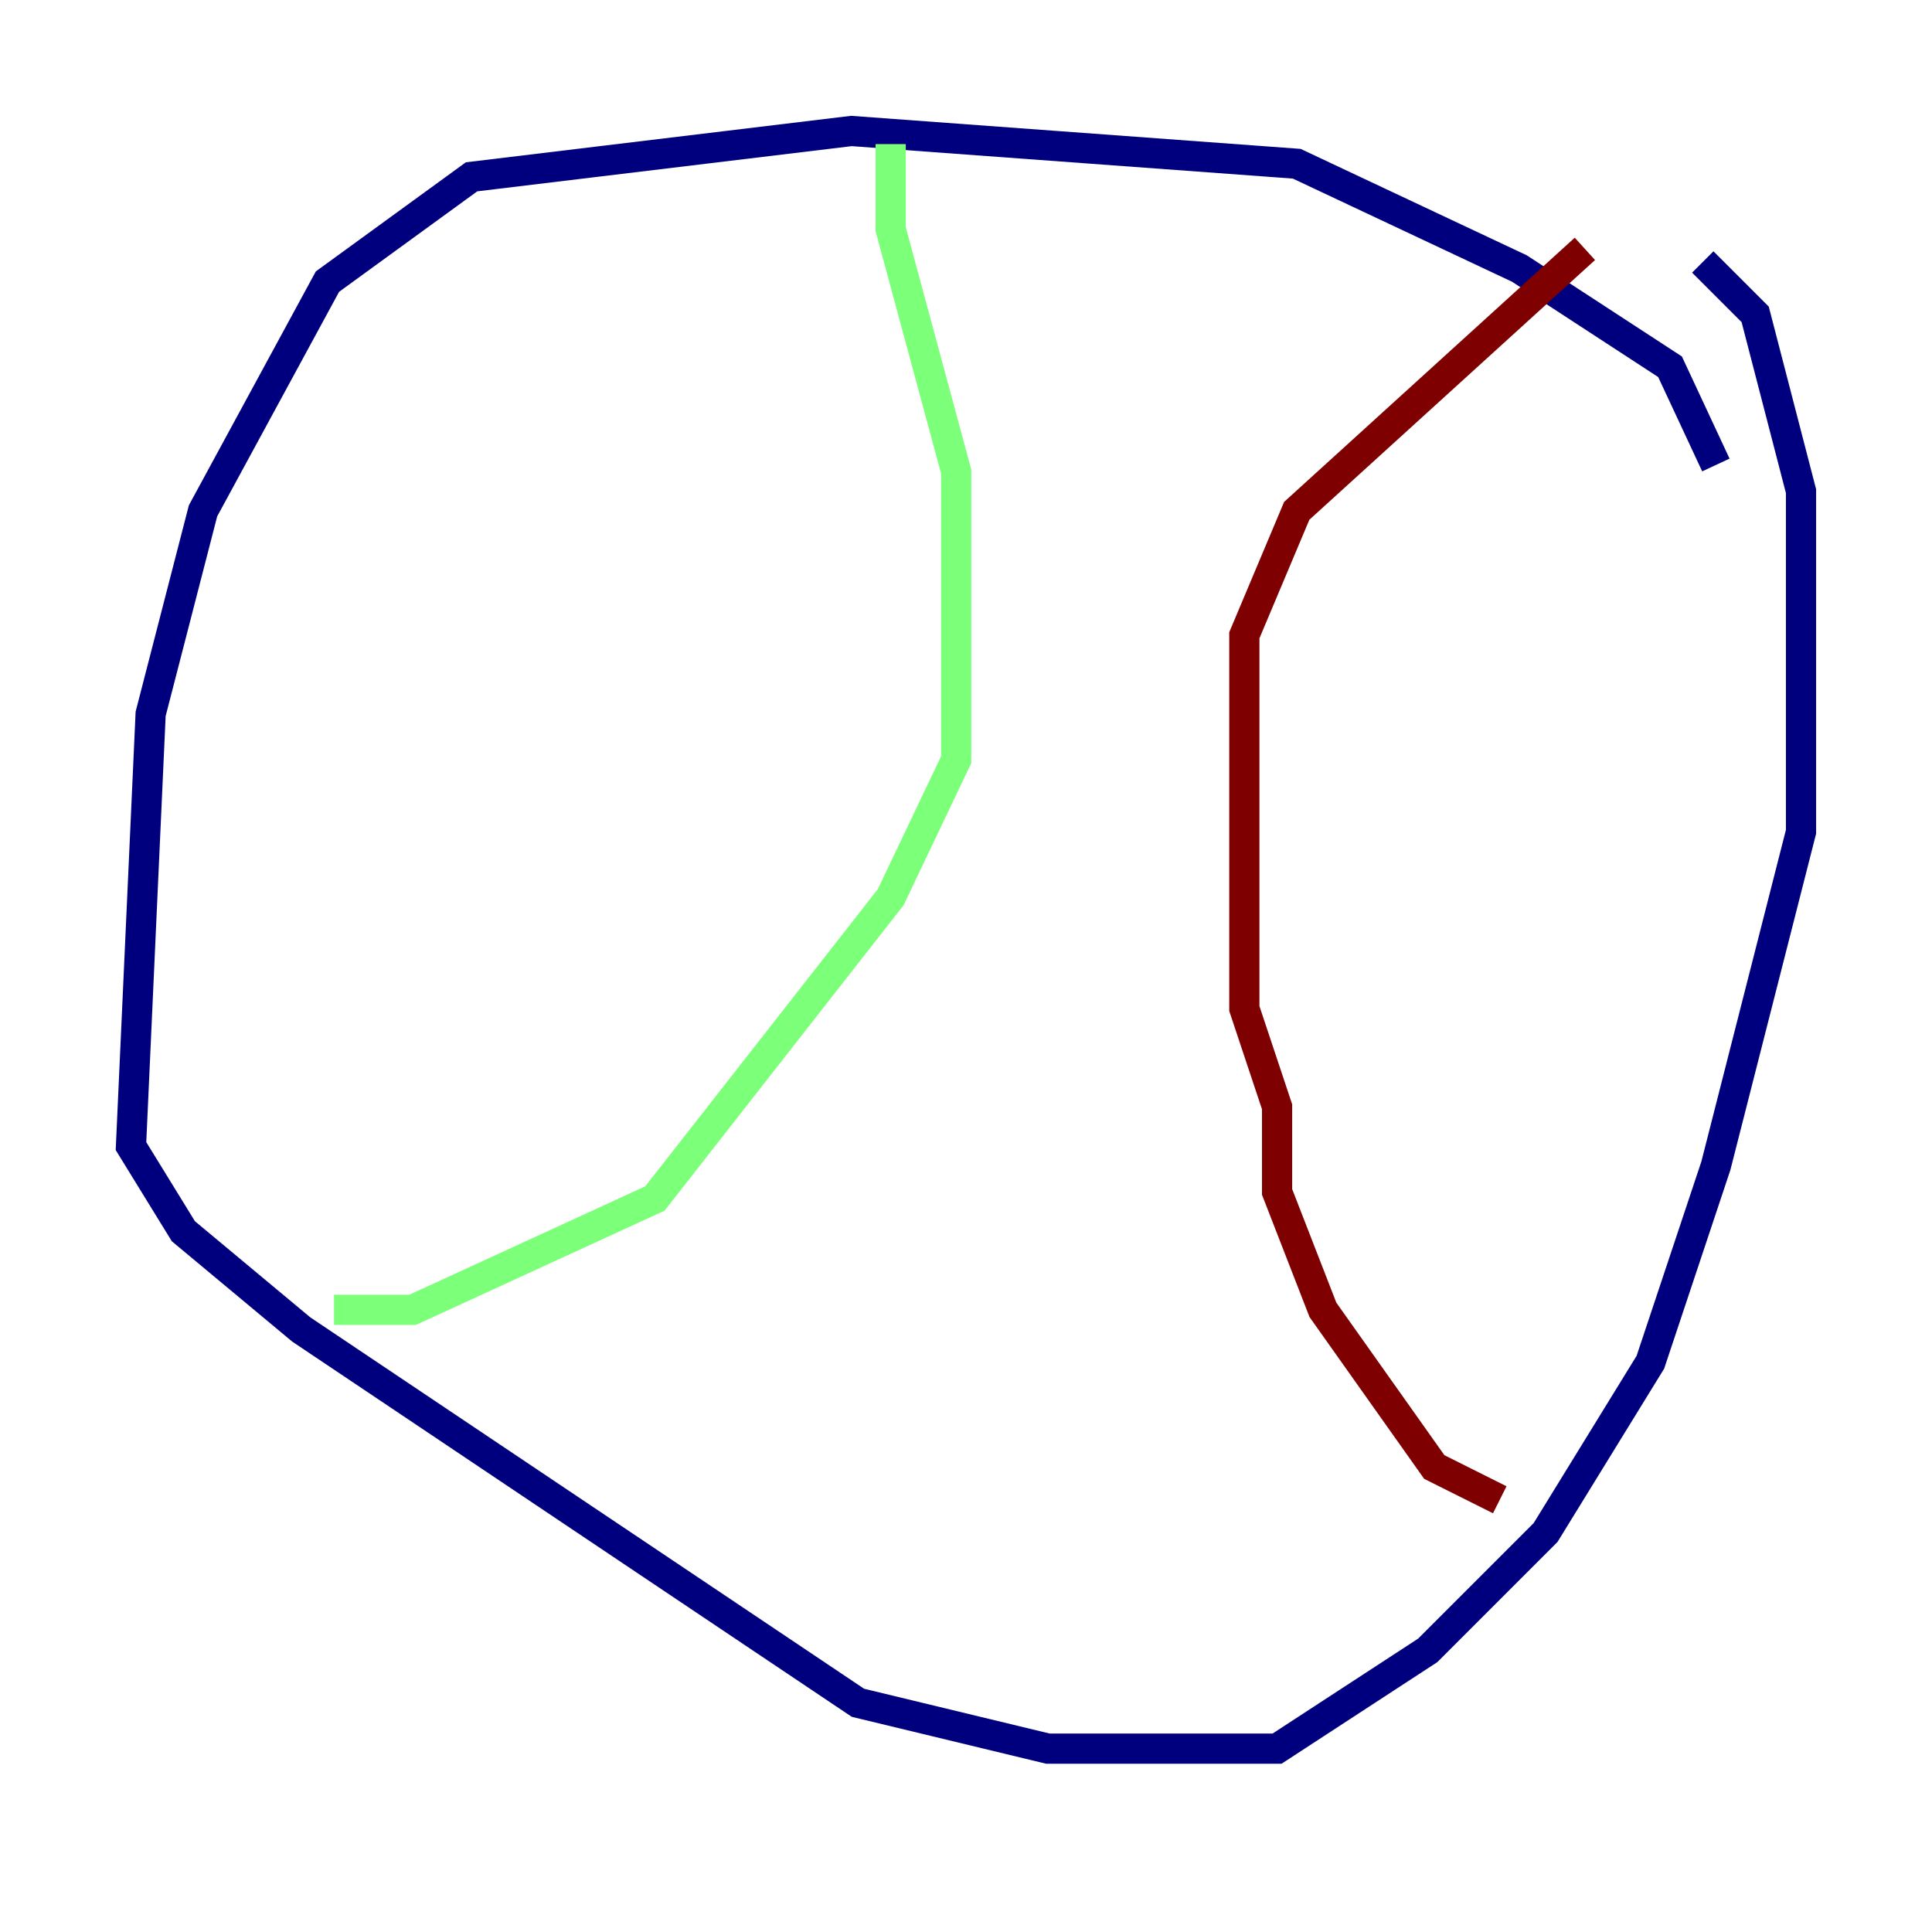 <?xml version="1.0" encoding="utf-8" ?>
<svg baseProfile="tiny" height="128" version="1.2" viewBox="0,0,128,128" width="128" xmlns="http://www.w3.org/2000/svg" xmlns:ev="http://www.w3.org/2001/xml-events" xmlns:xlink="http://www.w3.org/1999/xlink"><defs /><polyline fill="none" points="113.681,30.807 110.644,24.298 100.664,17.79 85.912,10.848 56.407,8.678 31.241,11.715 21.695,18.658 13.451,33.844 9.98,47.295 8.678,75.932 12.149,81.573 19.959,88.081 56.841,112.814 69.424,115.851 84.61,115.851 94.59,109.342 102.4,101.532 109.342,90.251 113.681,77.234 119.322,55.105 119.322,32.542 116.285,20.827 112.814,17.356" stroke="#00007f" stroke-width="2" /><polyline fill="none" points="59.01,9.546 59.01,15.186 63.349,31.241 63.349,50.332 59.01,59.444 43.39,79.403 27.336,86.78 22.129,86.78" stroke="#7cff79" stroke-width="2" /><polyline fill="none" points="105.003,16.488 85.912,33.844 82.441,42.088 82.441,66.82 84.61,73.329 84.61,78.969 87.647,86.78 95.024,97.193 99.363,99.363" stroke="#7f0000" stroke-width="2" /></svg>
